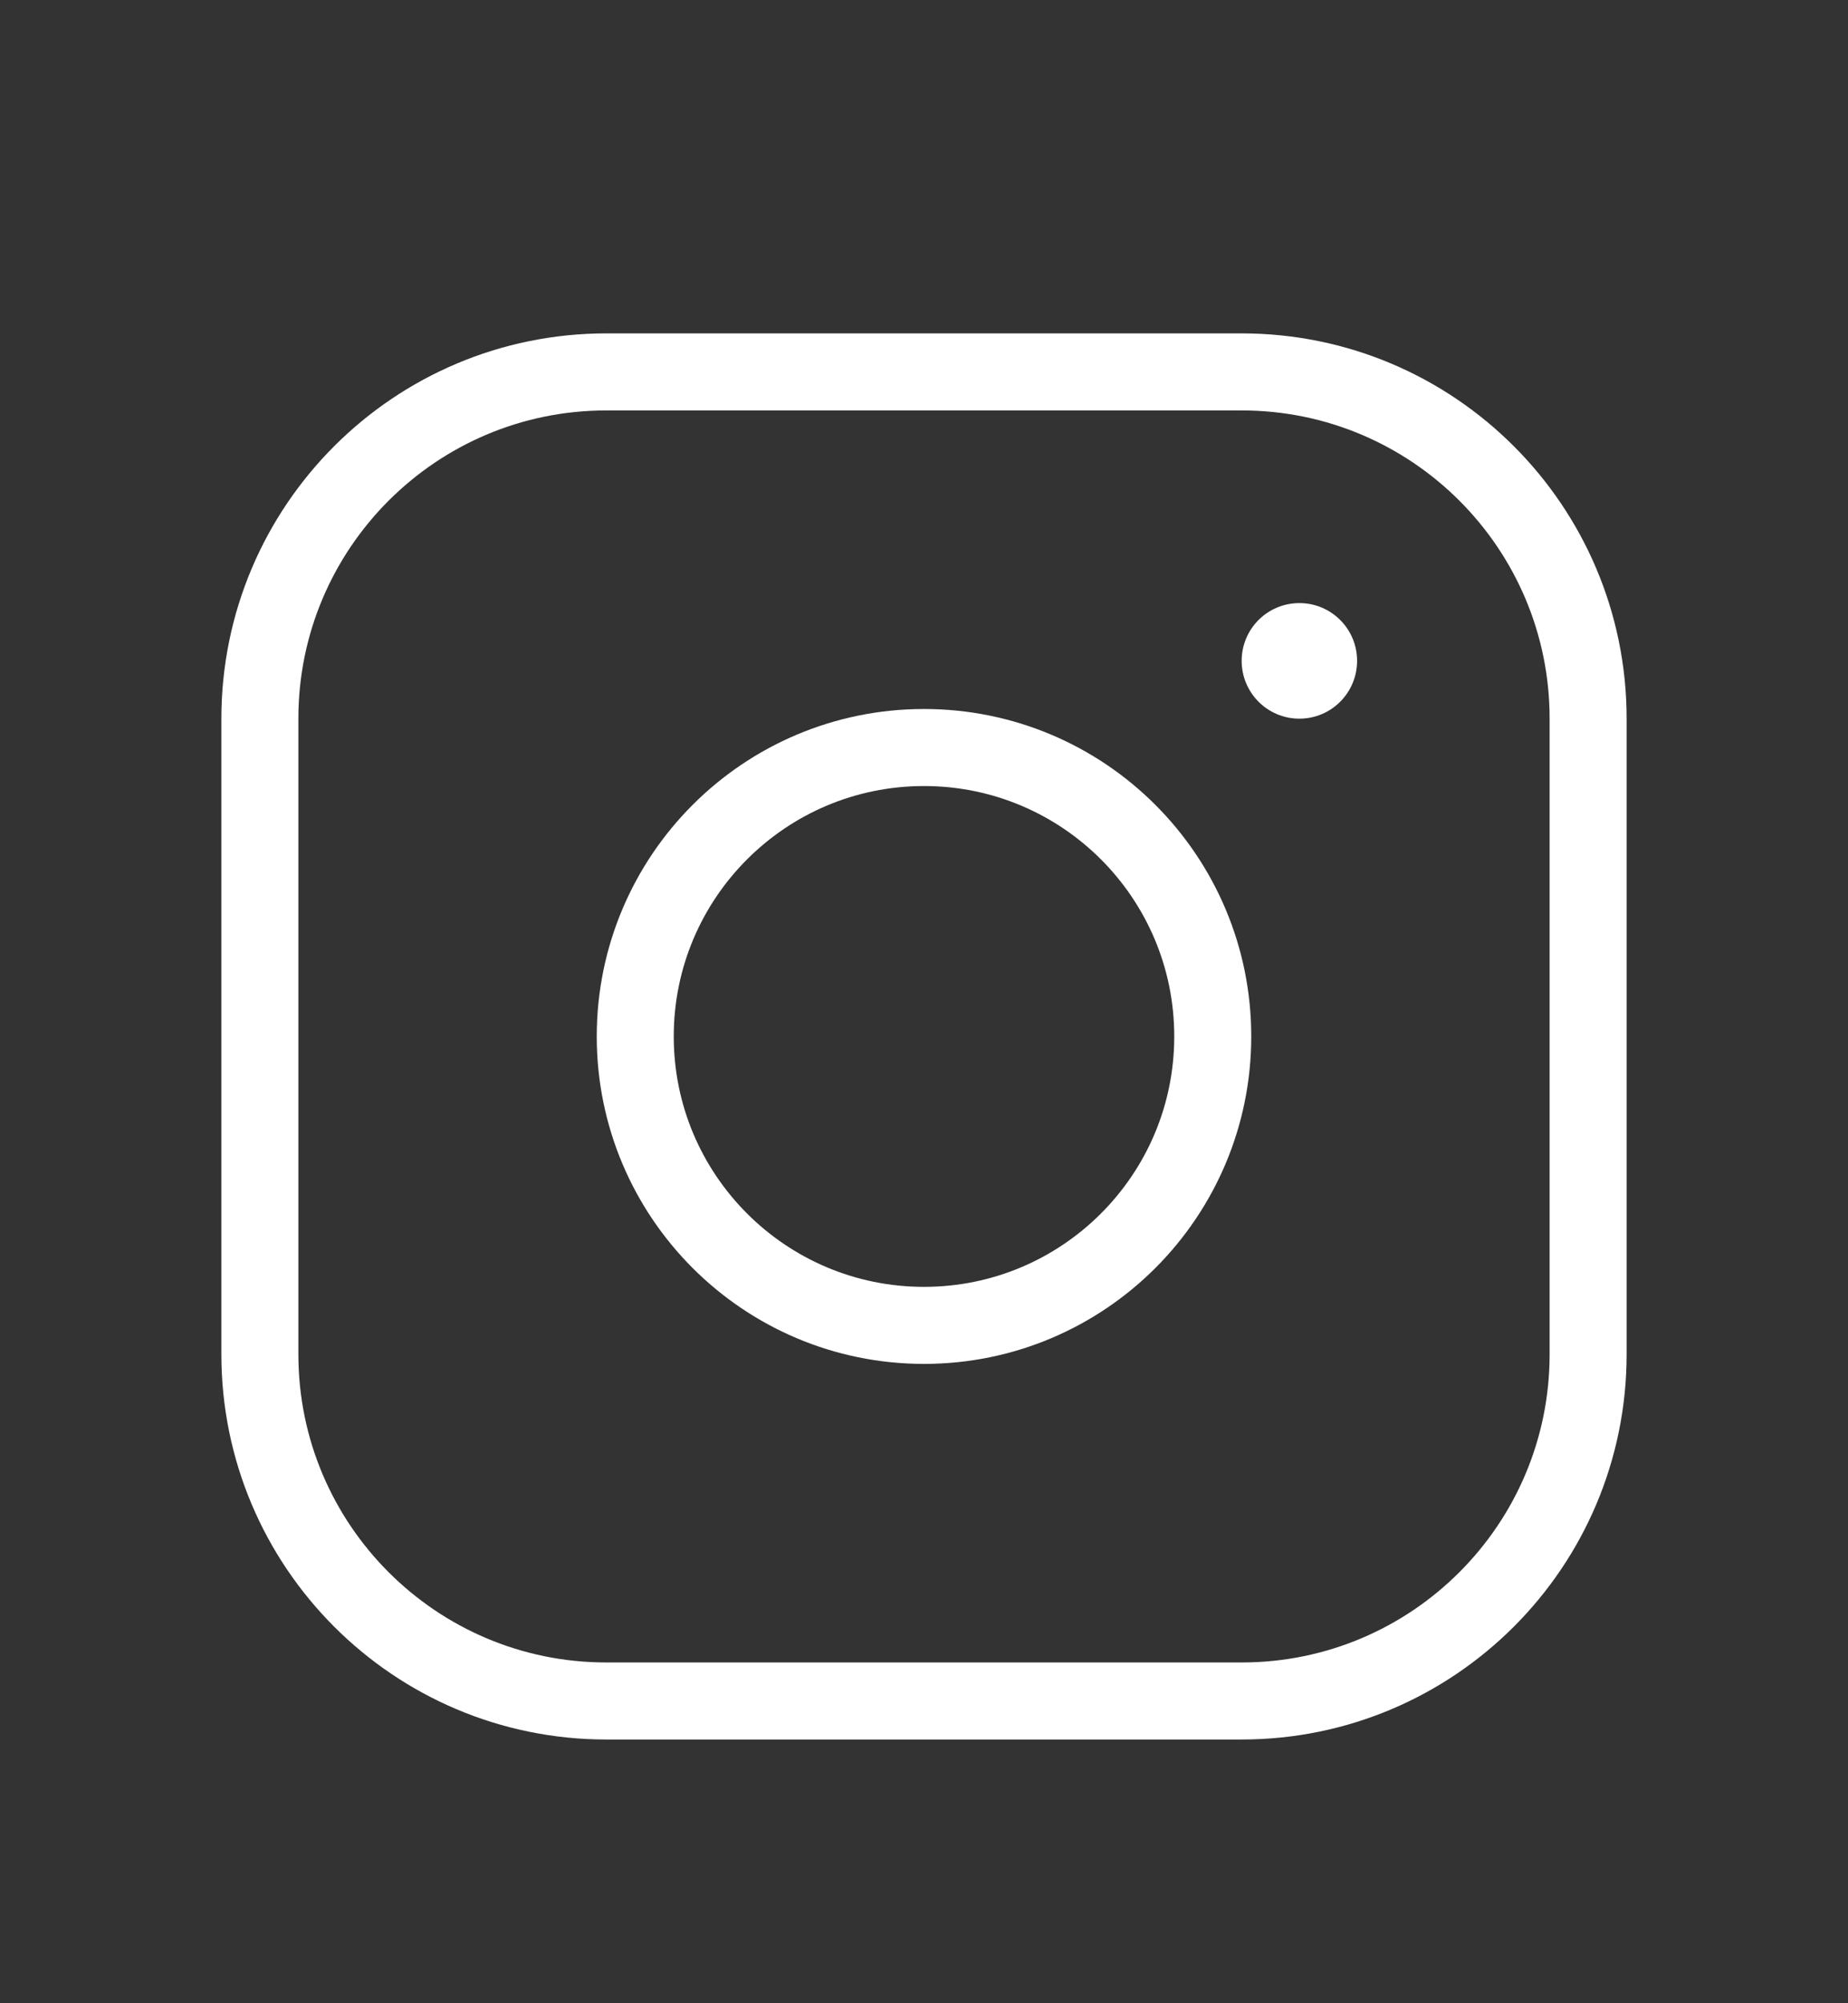 <svg width="24" height="26" viewBox="0 0 24 26" fill="none" xmlns="http://www.w3.org/2000/svg">
<rect x="0" y="0" width="24" height="26" fill="#333333" stroke="none"/>
<path d="M12 17.202C14.071 17.202 15.75 15.523 15.75 13.452C15.75 11.381 14.071 9.702 12 9.702C9.929 9.702 8.25 11.381 8.25 13.452C8.25 15.523 9.929 17.202 12 17.202Z" stroke="white" stroke-linecap="round" stroke-linejoin="round"/>
<path d="M16.125 4.827H7.875C5.39 4.827 3.375 6.842 3.375 9.327V17.577C3.375 20.062 5.39 22.077 7.875 22.077H16.125C18.61 22.077 20.625 20.062 20.625 17.577V9.327C20.625 6.842 18.61 4.827 16.125 4.827Z" stroke="white" stroke-linecap="round" stroke-linejoin="round"/>
<path d="M17.562 8.577C17.562 8.957 17.255 9.265 16.875 9.265C16.495 9.265 16.188 8.957 16.188 8.577C16.188 8.197 16.495 7.89 16.875 7.89C17.255 7.89 17.562 8.197 17.562 8.577Z" fill="white" stroke="white" stroke-width="0.125"/>
</svg>
